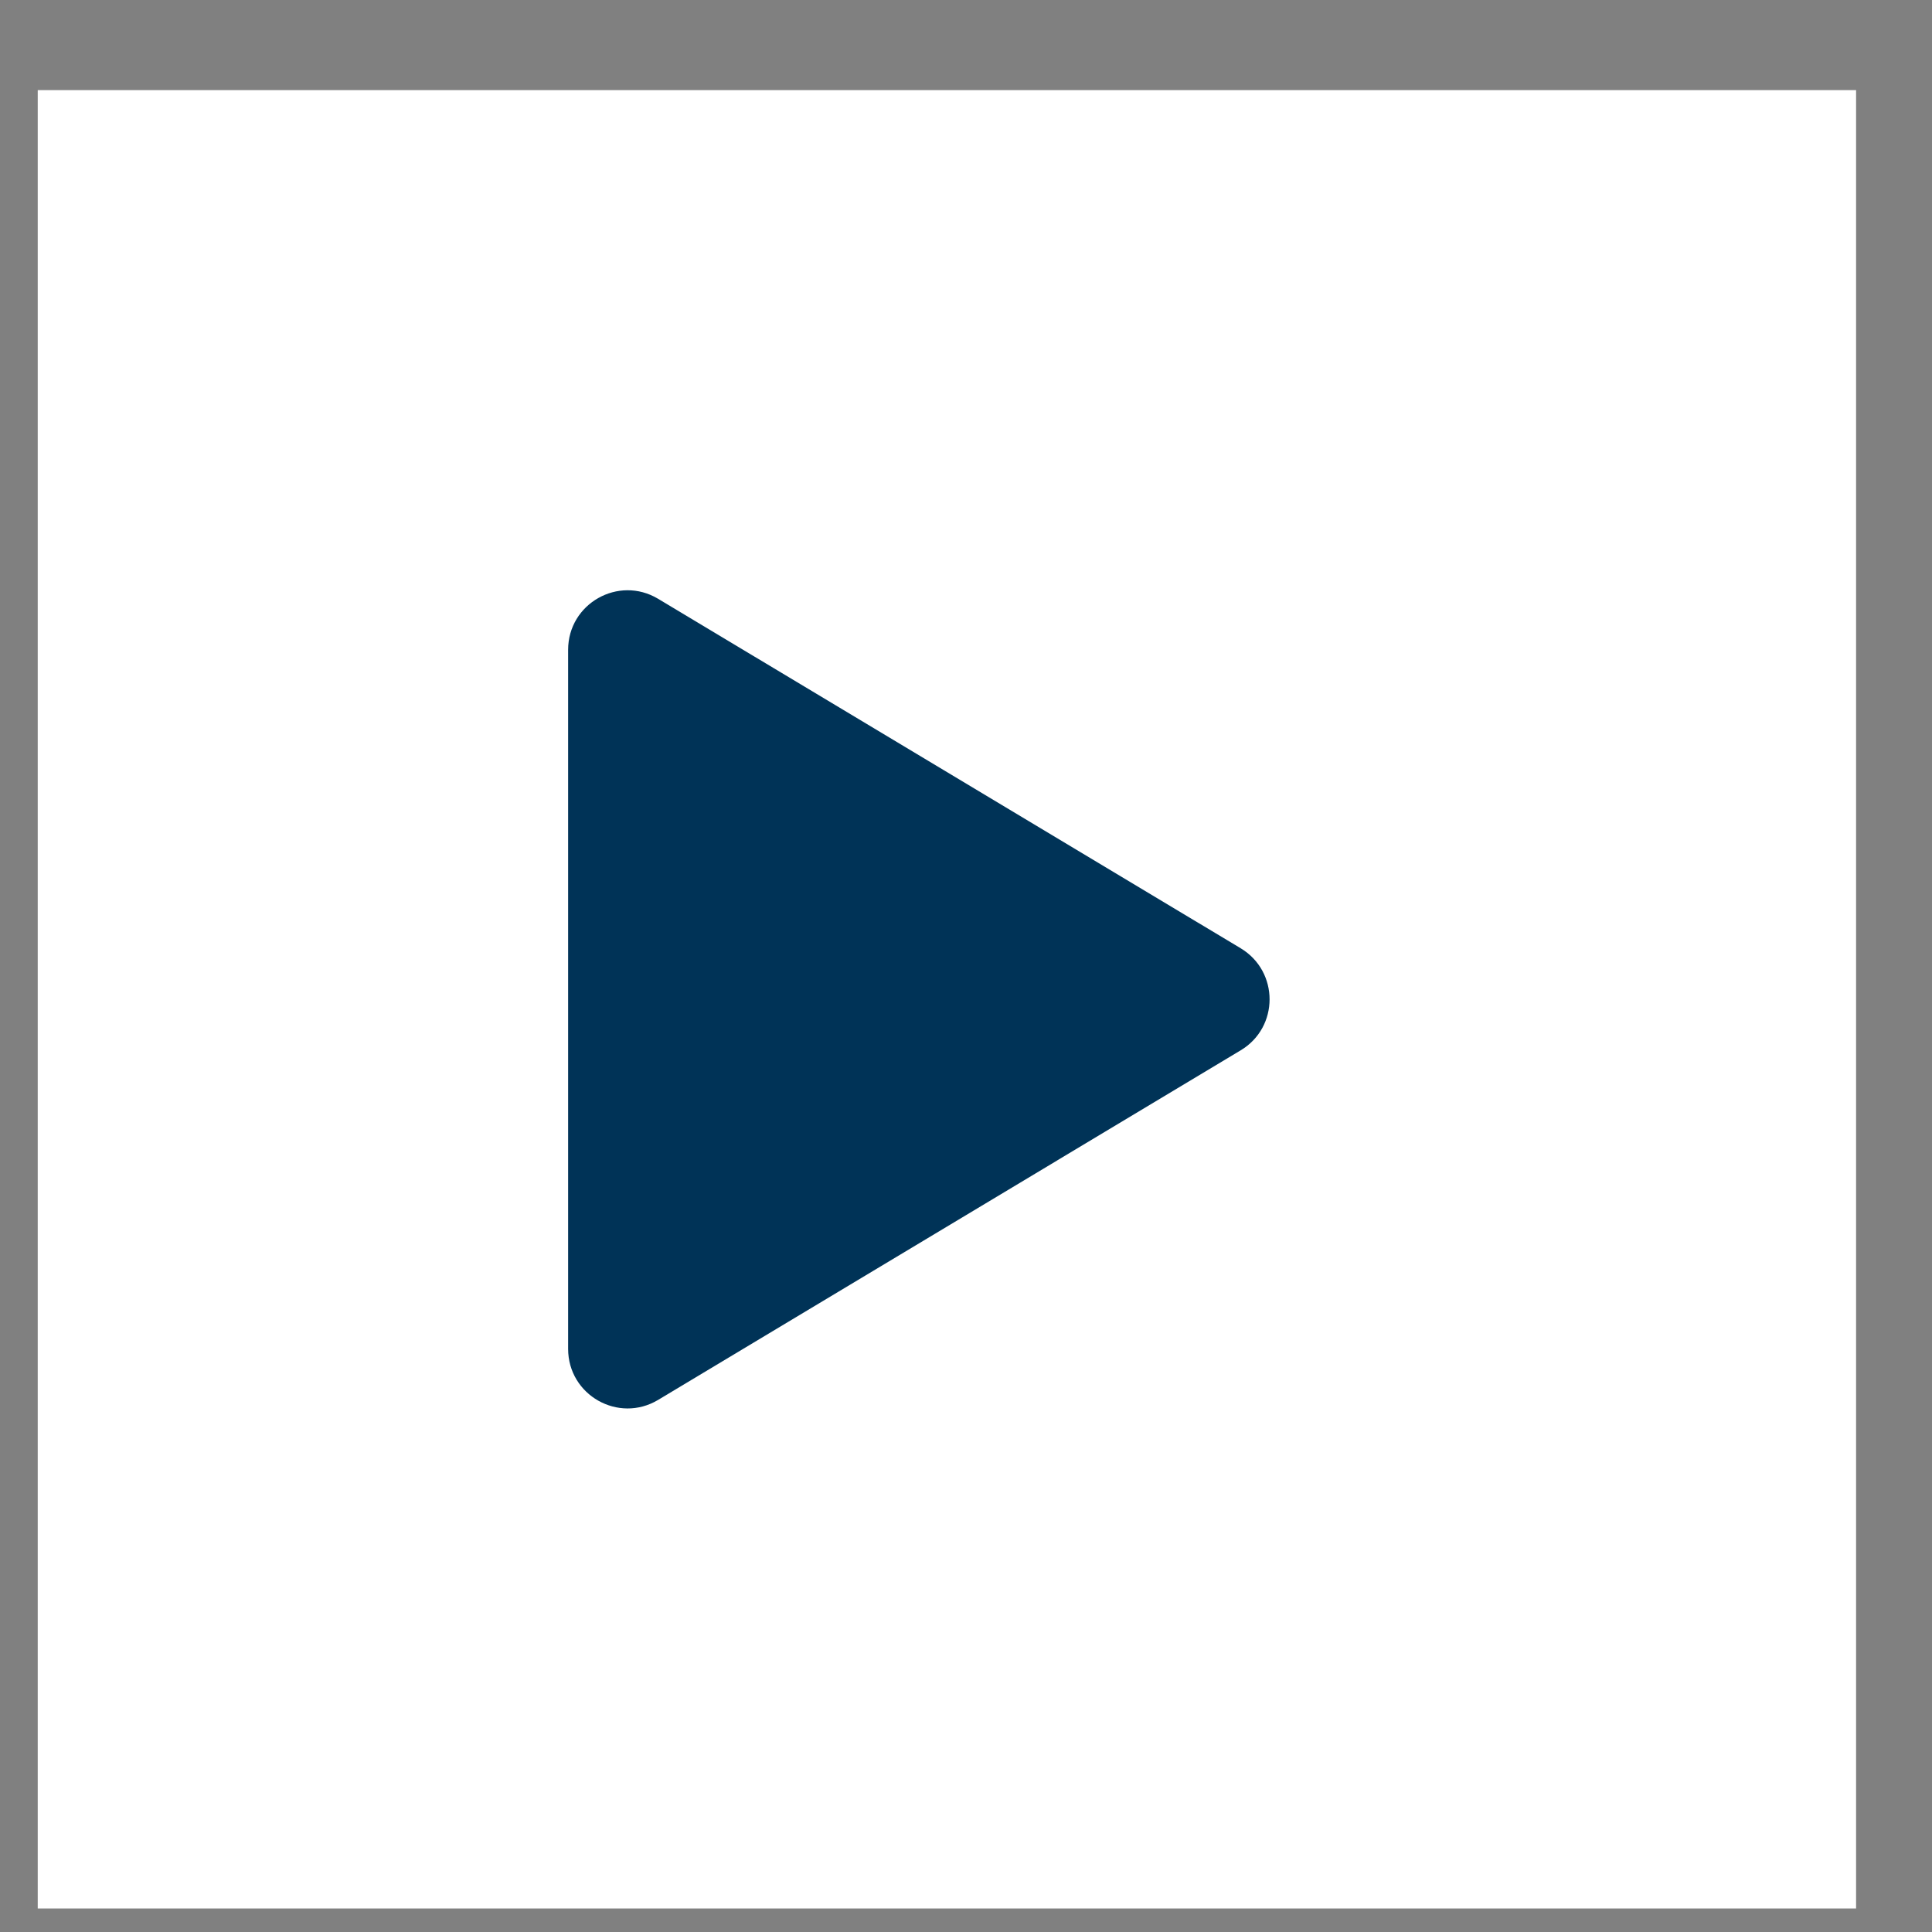 <svg width="17" height="17" viewBox="0 0 17 17" fill="none" xmlns="http://www.w3.org/2000/svg">
<rect x="0" y="0" width="17" height="17" fill="#808080" stroke="none"/>
<rect width="16" height="16" transform="translate(0.332 0.793)" fill="white"/>
<path d="M10.917 8.344C11.256 8.548 11.256 9.039 10.917 9.242L5.791 12.318C5.442 12.527 4.999 12.276 4.999 11.869L4.999 5.718C4.999 5.311 5.442 5.06 5.791 5.269L10.917 8.344Z" fill="#003357"/>
</svg>
